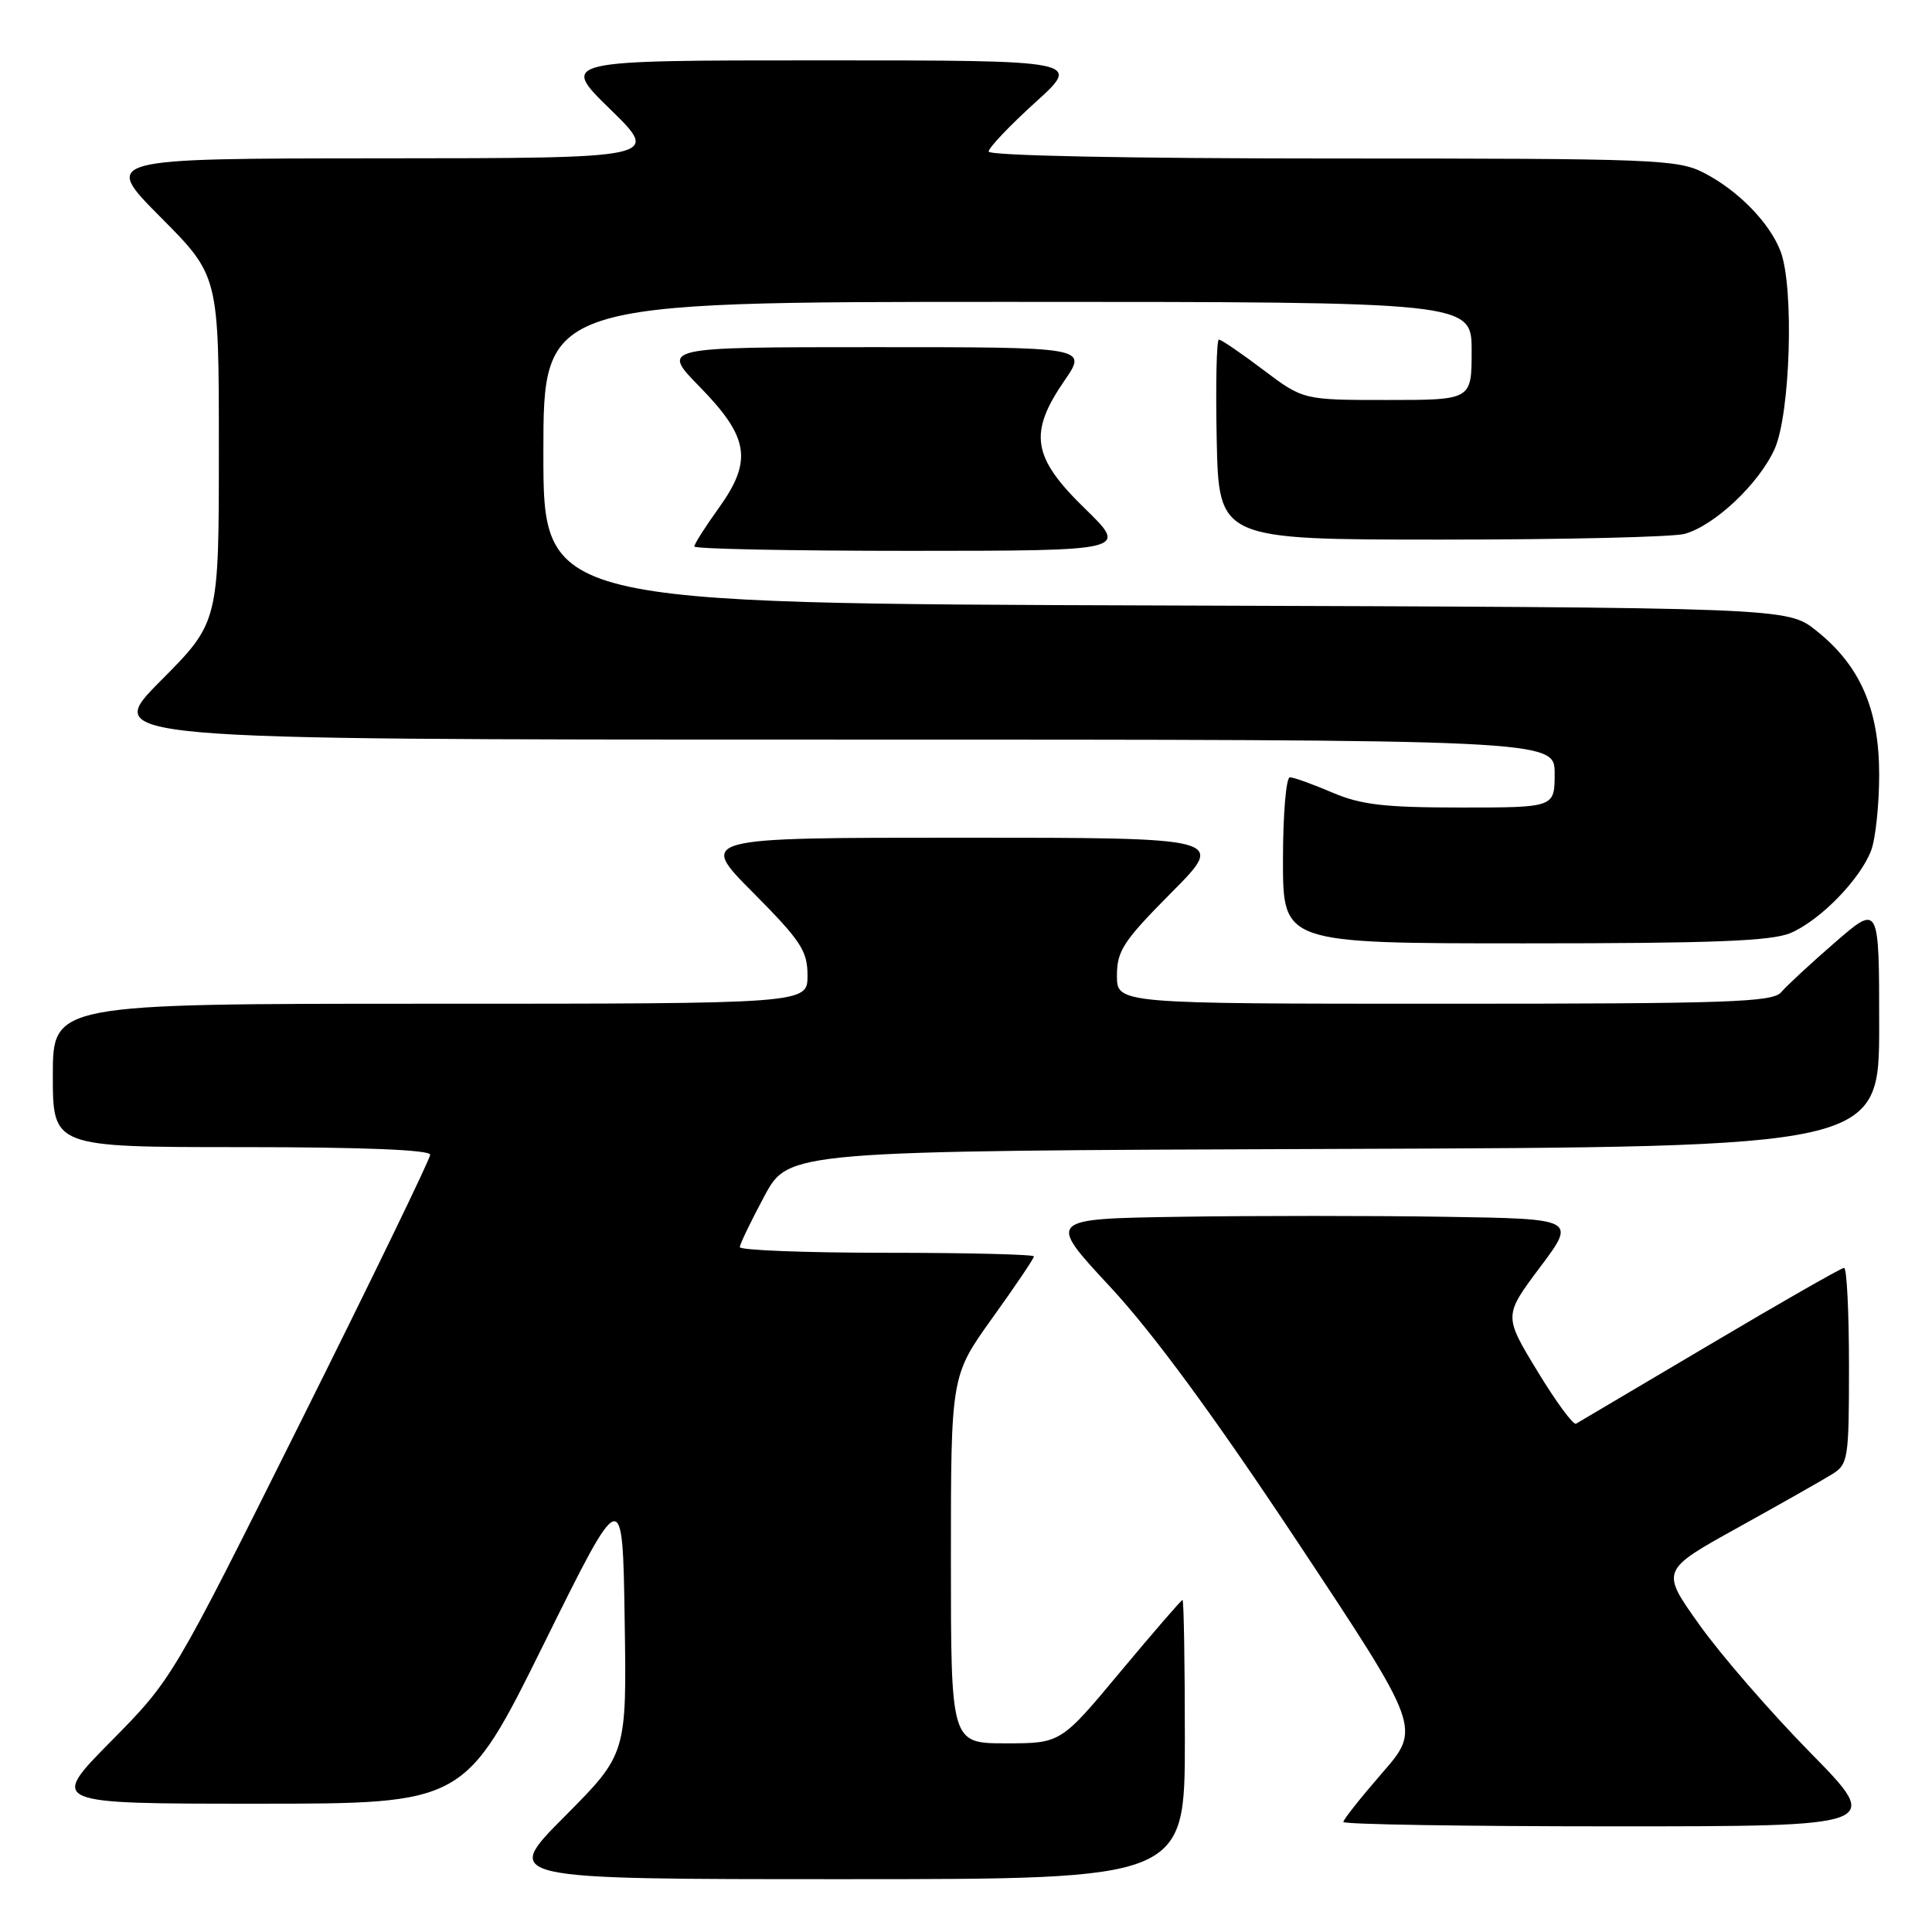 <?xml version="1.0" encoding="UTF-8" standalone="no"?>
<!DOCTYPE svg PUBLIC "-//W3C//DTD SVG 1.1//EN" "http://www.w3.org/Graphics/SVG/1.1/DTD/svg11.dtd" >
<svg xmlns="http://www.w3.org/2000/svg" xmlns:xlink="http://www.w3.org/1999/xlink" version="1.1" viewBox="0 0 256 256">
 <g >
 <path fill="currentColor"
d=" M 157.00 230.50 C 157.00 220.32 156.86 212.00 156.69 212.00 C 156.53 212.00 152.83 216.28 148.47 221.50 C 140.56 231.00 140.56 231.00 133.28 231.00 C 126.00 231.00 126.00 231.00 126.00 206.65 C 126.00 182.30 126.00 182.30 131.50 174.63 C 134.53 170.42 137.00 166.75 137.00 166.48 C 137.00 166.22 128.22 166.00 117.50 166.00 C 106.78 166.00 98.01 165.66 98.03 165.25 C 98.04 164.84 99.51 161.80 101.28 158.50 C 104.50 152.50 104.50 152.50 176.75 152.24 C 249.00 151.99 249.00 151.99 249.00 135.89 C 249.00 119.80 249.00 119.80 243.14 124.88 C 239.92 127.67 236.72 130.64 236.02 131.47 C 234.92 132.80 229.04 133.00 191.38 133.00 C 148.00 133.00 148.00 133.00 148.00 129.27 C 148.00 125.99 148.85 124.69 155.22 118.27 C 162.45 111.00 162.45 111.00 127.50 111.00 C 92.55 111.00 92.55 111.00 99.78 118.27 C 106.15 124.69 107.00 125.99 107.00 129.27 C 107.00 133.00 107.00 133.00 57.00 133.00 C 7.00 133.00 7.00 133.00 7.00 142.50 C 7.00 152.00 7.00 152.00 32.00 152.00 C 48.09 152.00 57.00 152.36 57.00 153.01 C 57.00 153.56 49.31 169.42 39.91 188.26 C 22.83 222.50 22.83 222.50 14.69 230.75 C 6.54 239.00 6.54 239.00 34.06 239.00 C 61.58 239.00 61.58 239.00 72.04 217.87 C 82.50 196.73 82.50 196.73 82.77 214.57 C 83.05 232.41 83.05 232.41 74.80 240.71 C 66.54 249.00 66.54 249.00 111.77 249.00 C 157.00 249.00 157.00 249.00 157.00 230.50 Z  M 239.89 232.25 C 234.62 226.89 228.00 219.26 225.18 215.29 C 220.04 208.09 220.04 208.09 230.27 202.42 C 235.90 199.30 241.51 196.12 242.75 195.35 C 244.90 194.02 245.00 193.35 245.00 180.98 C 245.00 173.84 244.71 168.00 244.35 168.00 C 243.99 168.00 236.01 172.56 226.60 178.14 C 217.20 183.71 209.20 188.44 208.83 188.65 C 208.46 188.85 206.16 185.72 203.71 181.68 C 199.25 174.34 199.25 174.34 204.06 167.92 C 208.87 161.50 208.87 161.50 191.44 161.23 C 181.85 161.08 166.06 161.08 156.36 161.23 C 138.72 161.50 138.72 161.50 147.11 170.52 C 152.79 176.64 160.79 187.52 171.90 204.27 C 188.30 229.00 188.30 229.00 183.15 234.92 C 180.32 238.18 178.00 241.10 178.00 241.42 C 178.00 241.74 194.08 242.00 213.73 242.00 C 249.46 242.00 249.46 242.00 239.89 232.25 Z  M 237.28 123.62 C 241.20 121.94 246.50 116.50 247.94 112.68 C 248.52 111.14 249.00 106.62 249.00 102.65 C 249.00 93.96 246.48 88.19 240.66 83.56 C 236.82 80.50 236.82 80.50 154.41 80.23 C 72.00 79.97 72.00 79.97 72.00 59.98 C 72.00 40.00 72.00 40.00 133.50 40.00 C 195.00 40.00 195.00 40.00 195.00 46.50 C 195.00 53.00 195.00 53.00 183.84 53.00 C 172.68 53.00 172.68 53.00 167.38 49.00 C 164.47 46.80 161.83 45.00 161.51 45.00 C 161.20 45.00 161.07 50.96 161.22 58.25 C 161.50 71.50 161.50 71.50 191.00 71.50 C 207.22 71.50 221.73 71.16 223.23 70.74 C 227.21 69.62 233.04 64.13 235.14 59.51 C 237.23 54.89 237.75 38.10 235.94 33.32 C 234.51 29.54 230.32 25.24 225.79 22.91 C 222.30 21.11 219.39 21.00 176.54 21.00 C 149.63 21.00 131.00 20.63 131.00 20.08 C 131.00 19.58 133.78 16.66 137.17 13.58 C 143.34 8.00 143.34 8.00 108.78 8.00 C 74.22 8.00 74.22 8.00 80.86 14.48 C 87.50 20.96 87.50 20.96 50.52 20.98 C 13.55 21.00 13.55 21.00 21.27 28.77 C 29.00 36.54 29.00 36.54 29.00 59.50 C 29.00 82.46 29.00 82.46 21.27 90.23 C 13.55 98.00 13.55 98.00 109.77 98.00 C 206.00 98.00 206.00 98.00 206.00 102.50 C 206.00 107.00 206.00 107.00 193.58 107.00 C 183.39 107.00 180.33 106.64 176.50 105.00 C 173.93 103.90 171.42 103.00 170.92 103.00 C 170.41 103.00 170.00 107.95 170.00 114.00 C 170.00 125.00 170.00 125.00 202.03 125.00 C 227.06 125.00 234.77 124.70 237.28 123.62 Z  M 143.75 67.38 C 136.77 60.59 136.26 57.39 141.05 50.43 C 144.10 46.00 144.10 46.00 115.83 46.00 C 87.57 46.00 87.57 46.00 92.71 51.25 C 99.26 57.95 99.75 61.04 95.23 67.33 C 93.45 69.80 92.00 72.09 92.00 72.41 C 92.00 72.74 104.94 72.99 120.75 72.99 C 149.50 72.98 149.50 72.98 143.75 67.38 Z "/>
</g>
</svg>